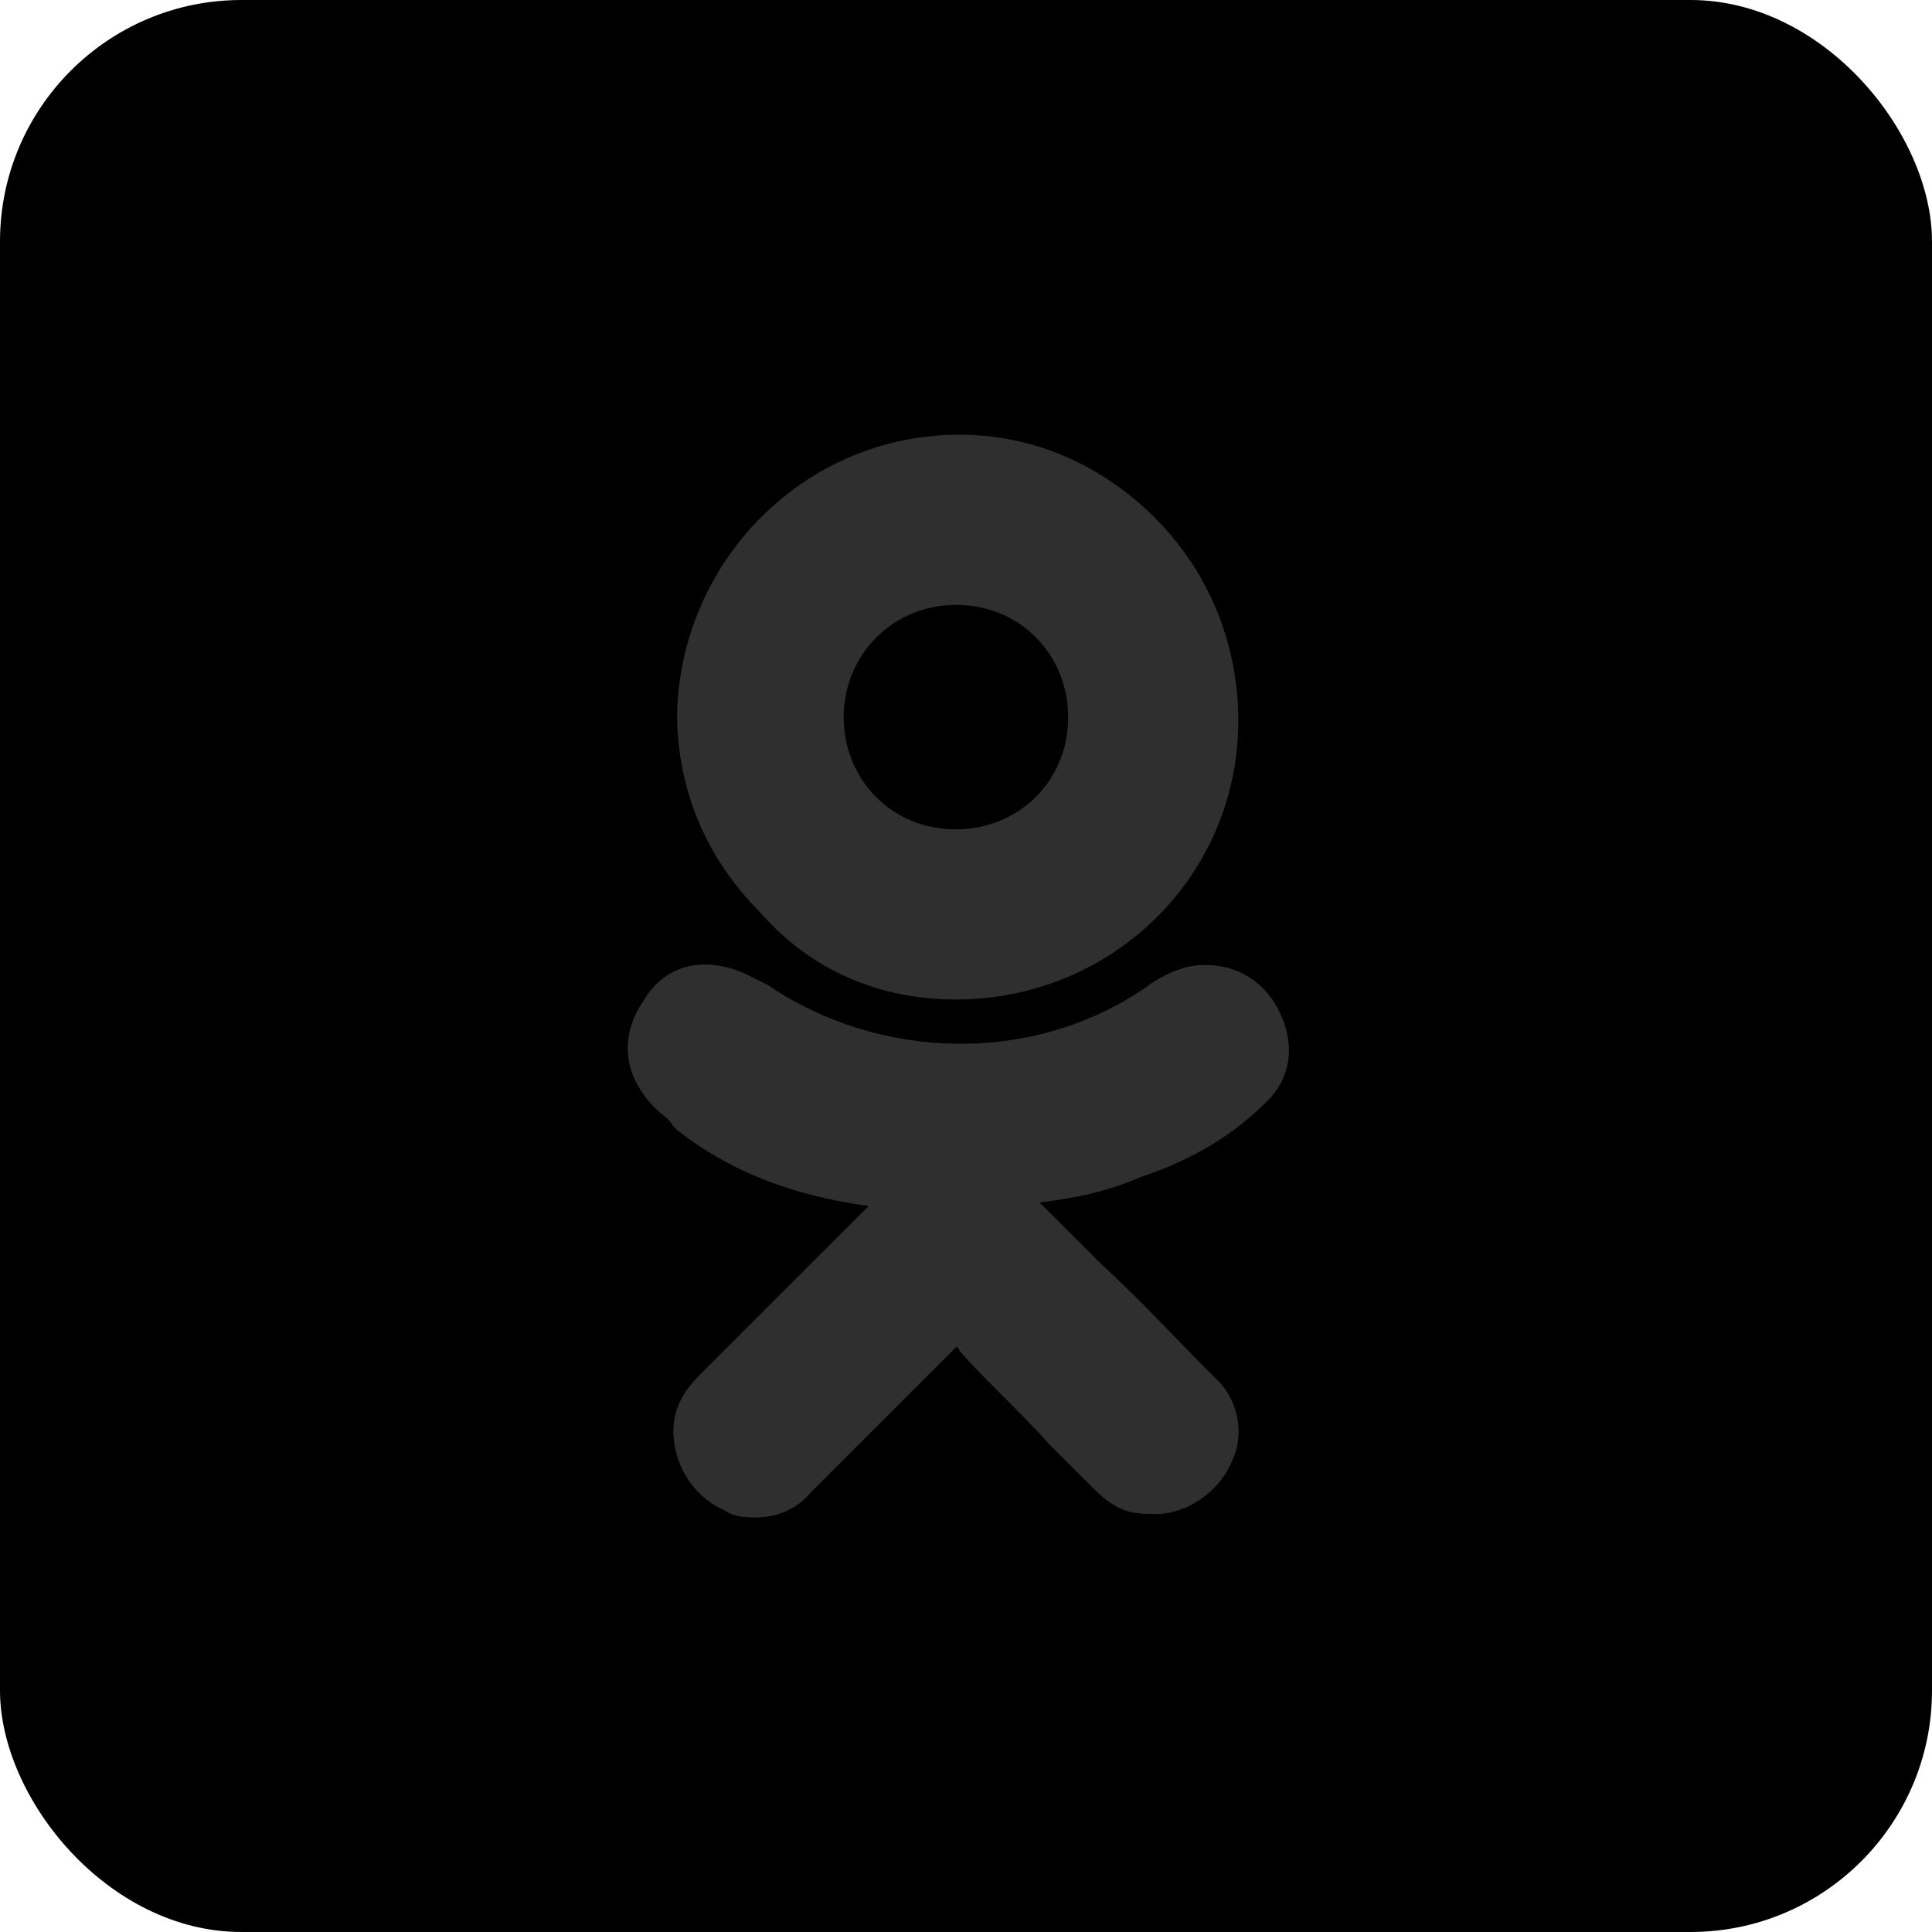 <svg width="32" height="32" viewBox="0 0 32 32" xmlns="http://www.w3.org/2000/svg">
<rect width="32" height="32" rx="4"/>
<path d="M20.99 18.235C21.41 17.815 21.47 17.215 21.11 16.615C20.81 16.136 20.27 15.896 19.671 16.016C19.431 16.076 19.191 16.195 18.951 16.375C17.092 17.635 14.573 17.575 12.714 16.316C12.595 16.256 12.475 16.195 12.355 16.136C11.695 15.836 11.035 15.956 10.675 16.555C10.256 17.155 10.316 17.815 10.855 18.354C10.975 18.474 11.095 18.534 11.155 18.654L11.215 18.714C12.055 19.374 13.074 19.794 14.394 19.974L13.614 20.753C12.954 21.413 12.235 22.132 11.575 22.792C11.395 22.972 11.155 23.272 11.155 23.692C11.155 24.231 11.455 24.771 11.995 25.011C12.175 25.131 12.355 25.131 12.534 25.131C12.834 25.131 13.194 25.011 13.434 24.711C14.334 23.812 15.053 23.092 15.773 22.372C15.833 22.312 15.833 22.312 15.833 22.312C15.833 22.312 15.893 22.312 15.893 22.372C16.372 22.912 16.912 23.392 17.392 23.931C17.632 24.171 17.872 24.411 18.112 24.651C18.412 24.951 18.651 25.071 19.011 25.071C19.551 25.131 20.151 24.771 20.39 24.231C20.63 23.752 20.51 23.152 20.091 22.792C19.491 22.192 18.891 21.533 18.232 20.933L17.212 19.914C17.752 19.854 18.352 19.734 18.891 19.494C19.791 19.194 20.45 18.774 20.99 18.235Z" fill="#2F2F2F"/>
<path d="M15.833 16.555C18.412 16.555 20.51 14.516 20.51 11.938C20.51 10.678 20.031 9.479 19.131 8.579C18.232 7.68 17.092 7.2 15.893 7.2C13.314 7.2 11.275 9.299 11.215 11.818C11.215 13.077 11.695 14.216 12.595 15.116C13.434 16.076 14.573 16.555 15.833 16.555ZM14.514 10.559C14.873 10.199 15.353 10.019 15.833 10.019C16.912 10.019 17.692 10.858 17.692 11.878C17.692 12.957 16.852 13.737 15.833 13.737C14.753 13.737 13.974 12.897 13.974 11.878C13.974 11.398 14.154 10.918 14.514 10.559Z" fill="#2F2F2F"/>
<path d="M20.99 18.235C21.41 17.815 21.47 17.215 21.11 16.615C20.81 16.136 20.27 15.896 19.671 16.016C19.431 16.076 19.191 16.195 18.951 16.375C17.092 17.635 14.573 17.575 12.714 16.316C12.595 16.256 12.475 16.195 12.355 16.136C11.695 15.836 11.035 15.956 10.675 16.555C10.256 17.155 10.316 17.815 10.855 18.354C10.975 18.474 11.095 18.534 11.155 18.654L11.215 18.714C12.055 19.374 13.074 19.794 14.394 19.974L13.614 20.753C12.954 21.413 12.235 22.132 11.575 22.792C11.395 22.972 11.155 23.272 11.155 23.692C11.155 24.231 11.455 24.771 11.995 25.011C12.175 25.131 12.355 25.131 12.534 25.131C12.834 25.131 13.194 25.011 13.434 24.711C14.334 23.812 15.053 23.092 15.773 22.372C15.833 22.312 15.833 22.312 15.833 22.312C15.833 22.312 15.893 22.312 15.893 22.372C16.372 22.912 16.912 23.392 17.392 23.931C17.632 24.171 17.872 24.411 18.112 24.651C18.412 24.951 18.651 25.071 19.011 25.071C19.551 25.131 20.151 24.771 20.39 24.231C20.63 23.752 20.51 23.152 20.091 22.792C19.491 22.192 18.891 21.533 18.232 20.933L17.212 19.914C17.752 19.854 18.352 19.734 18.891 19.494C19.791 19.194 20.45 18.774 20.99 18.235Z" fill="#2F2F2F"/>
</svg>
